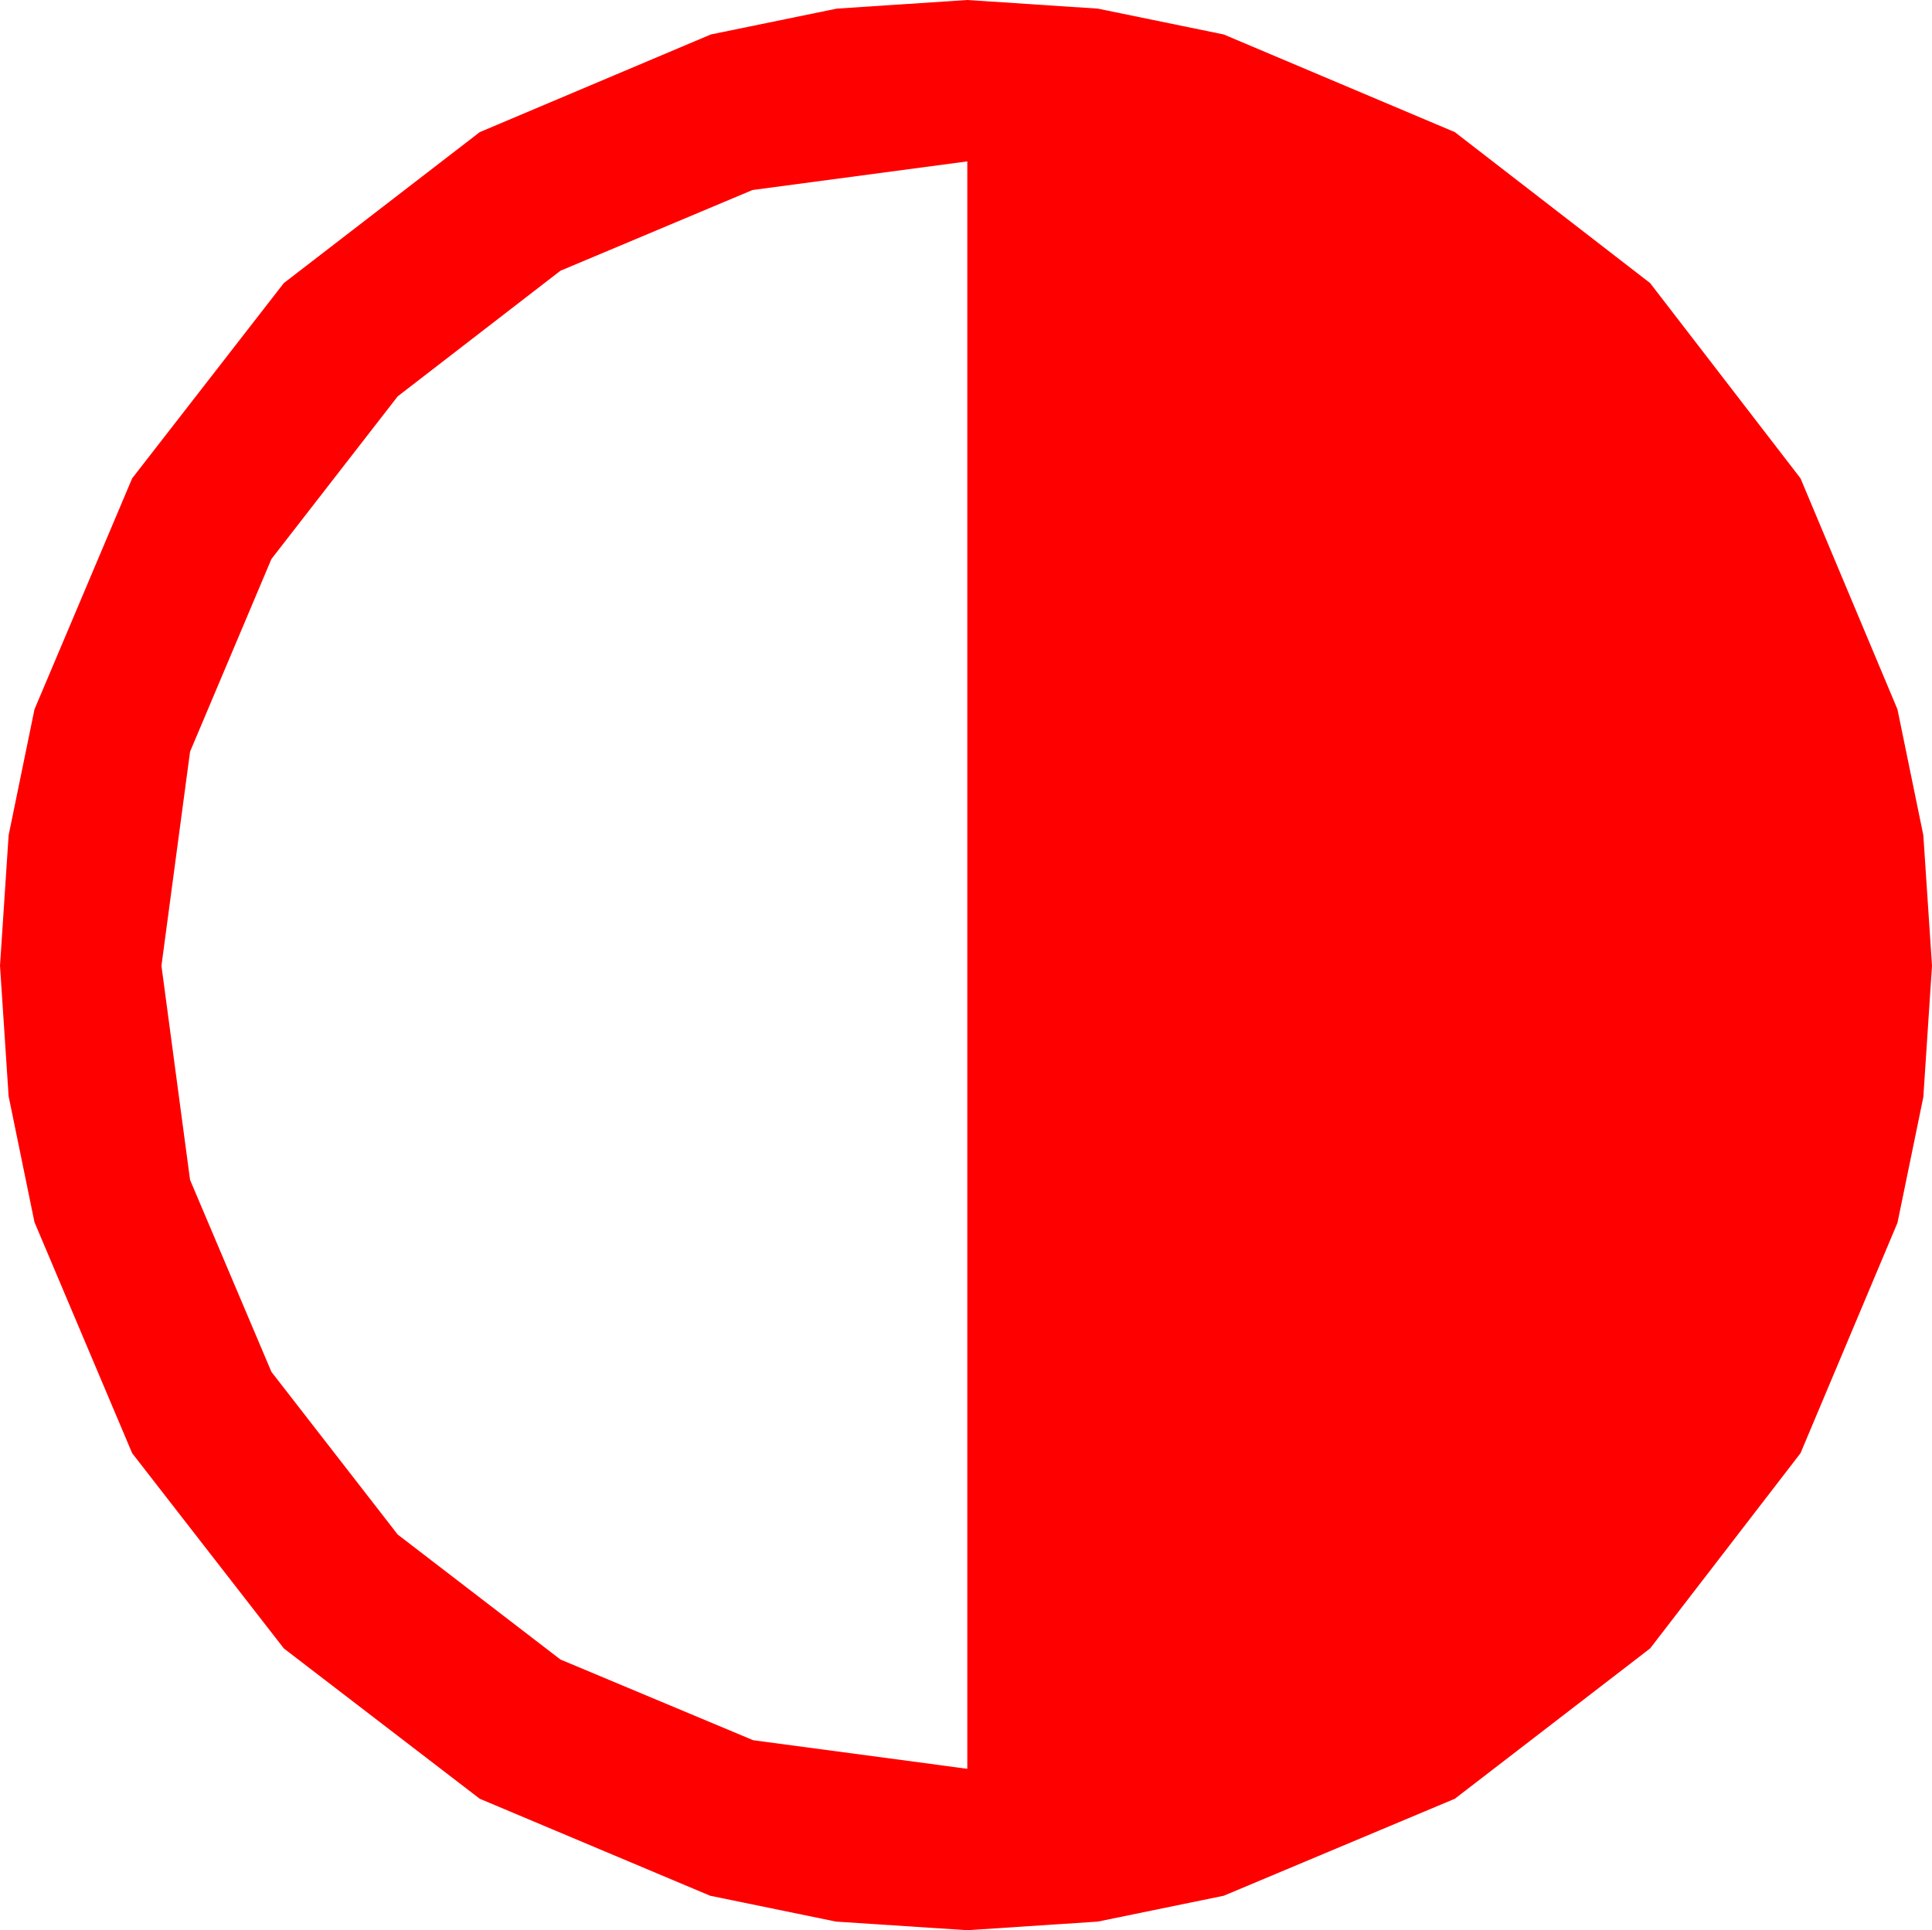 <?xml version="1.0" encoding="utf-8"?>
<!DOCTYPE svg PUBLIC "-//W3C//DTD SVG 1.1//EN" "http://www.w3.org/Graphics/SVG/1.1/DTD/svg11.dtd">
<svg width="43.477" height="43.447" xmlns="http://www.w3.org/2000/svg" xmlns:xlink="http://www.w3.org/1999/xlink" xmlns:xml="http://www.w3.org/XML/1998/namespace" version="1.1">
  <g>
    <g>
      <path style="fill:#FF0000;fill-opacity:1" d="M21.768,3.633L16.934,4.277 12.612,6.094 8.95,8.921 6.108,12.583 4.277,16.919 3.633,21.738 4.277,26.558 6.108,30.879 8.95,34.541 12.612,37.354 16.948,39.17 21.768,39.814 21.768,3.633z M21.768,0L24.705,0.194 27.539,0.776 32.739,2.974 37.134,6.372 40.518,10.767 42.7,15.967 43.282,18.801 43.477,21.738 43.282,24.694 42.7,27.524 40.518,32.71 37.134,37.104 32.739,40.488 27.539,42.671 24.705,43.253 21.768,43.447 18.812,43.253 15.981,42.671 10.796,40.488 6.387,37.104 2.974,32.71 0.776,27.51 0.194,24.675 0,21.738 0.194,18.801 0.776,15.967 2.974,10.767 6.387,6.372 10.796,2.974 15.996,0.776 18.831,0.194 21.768,0z" />
    </g>
  </g>
</svg>